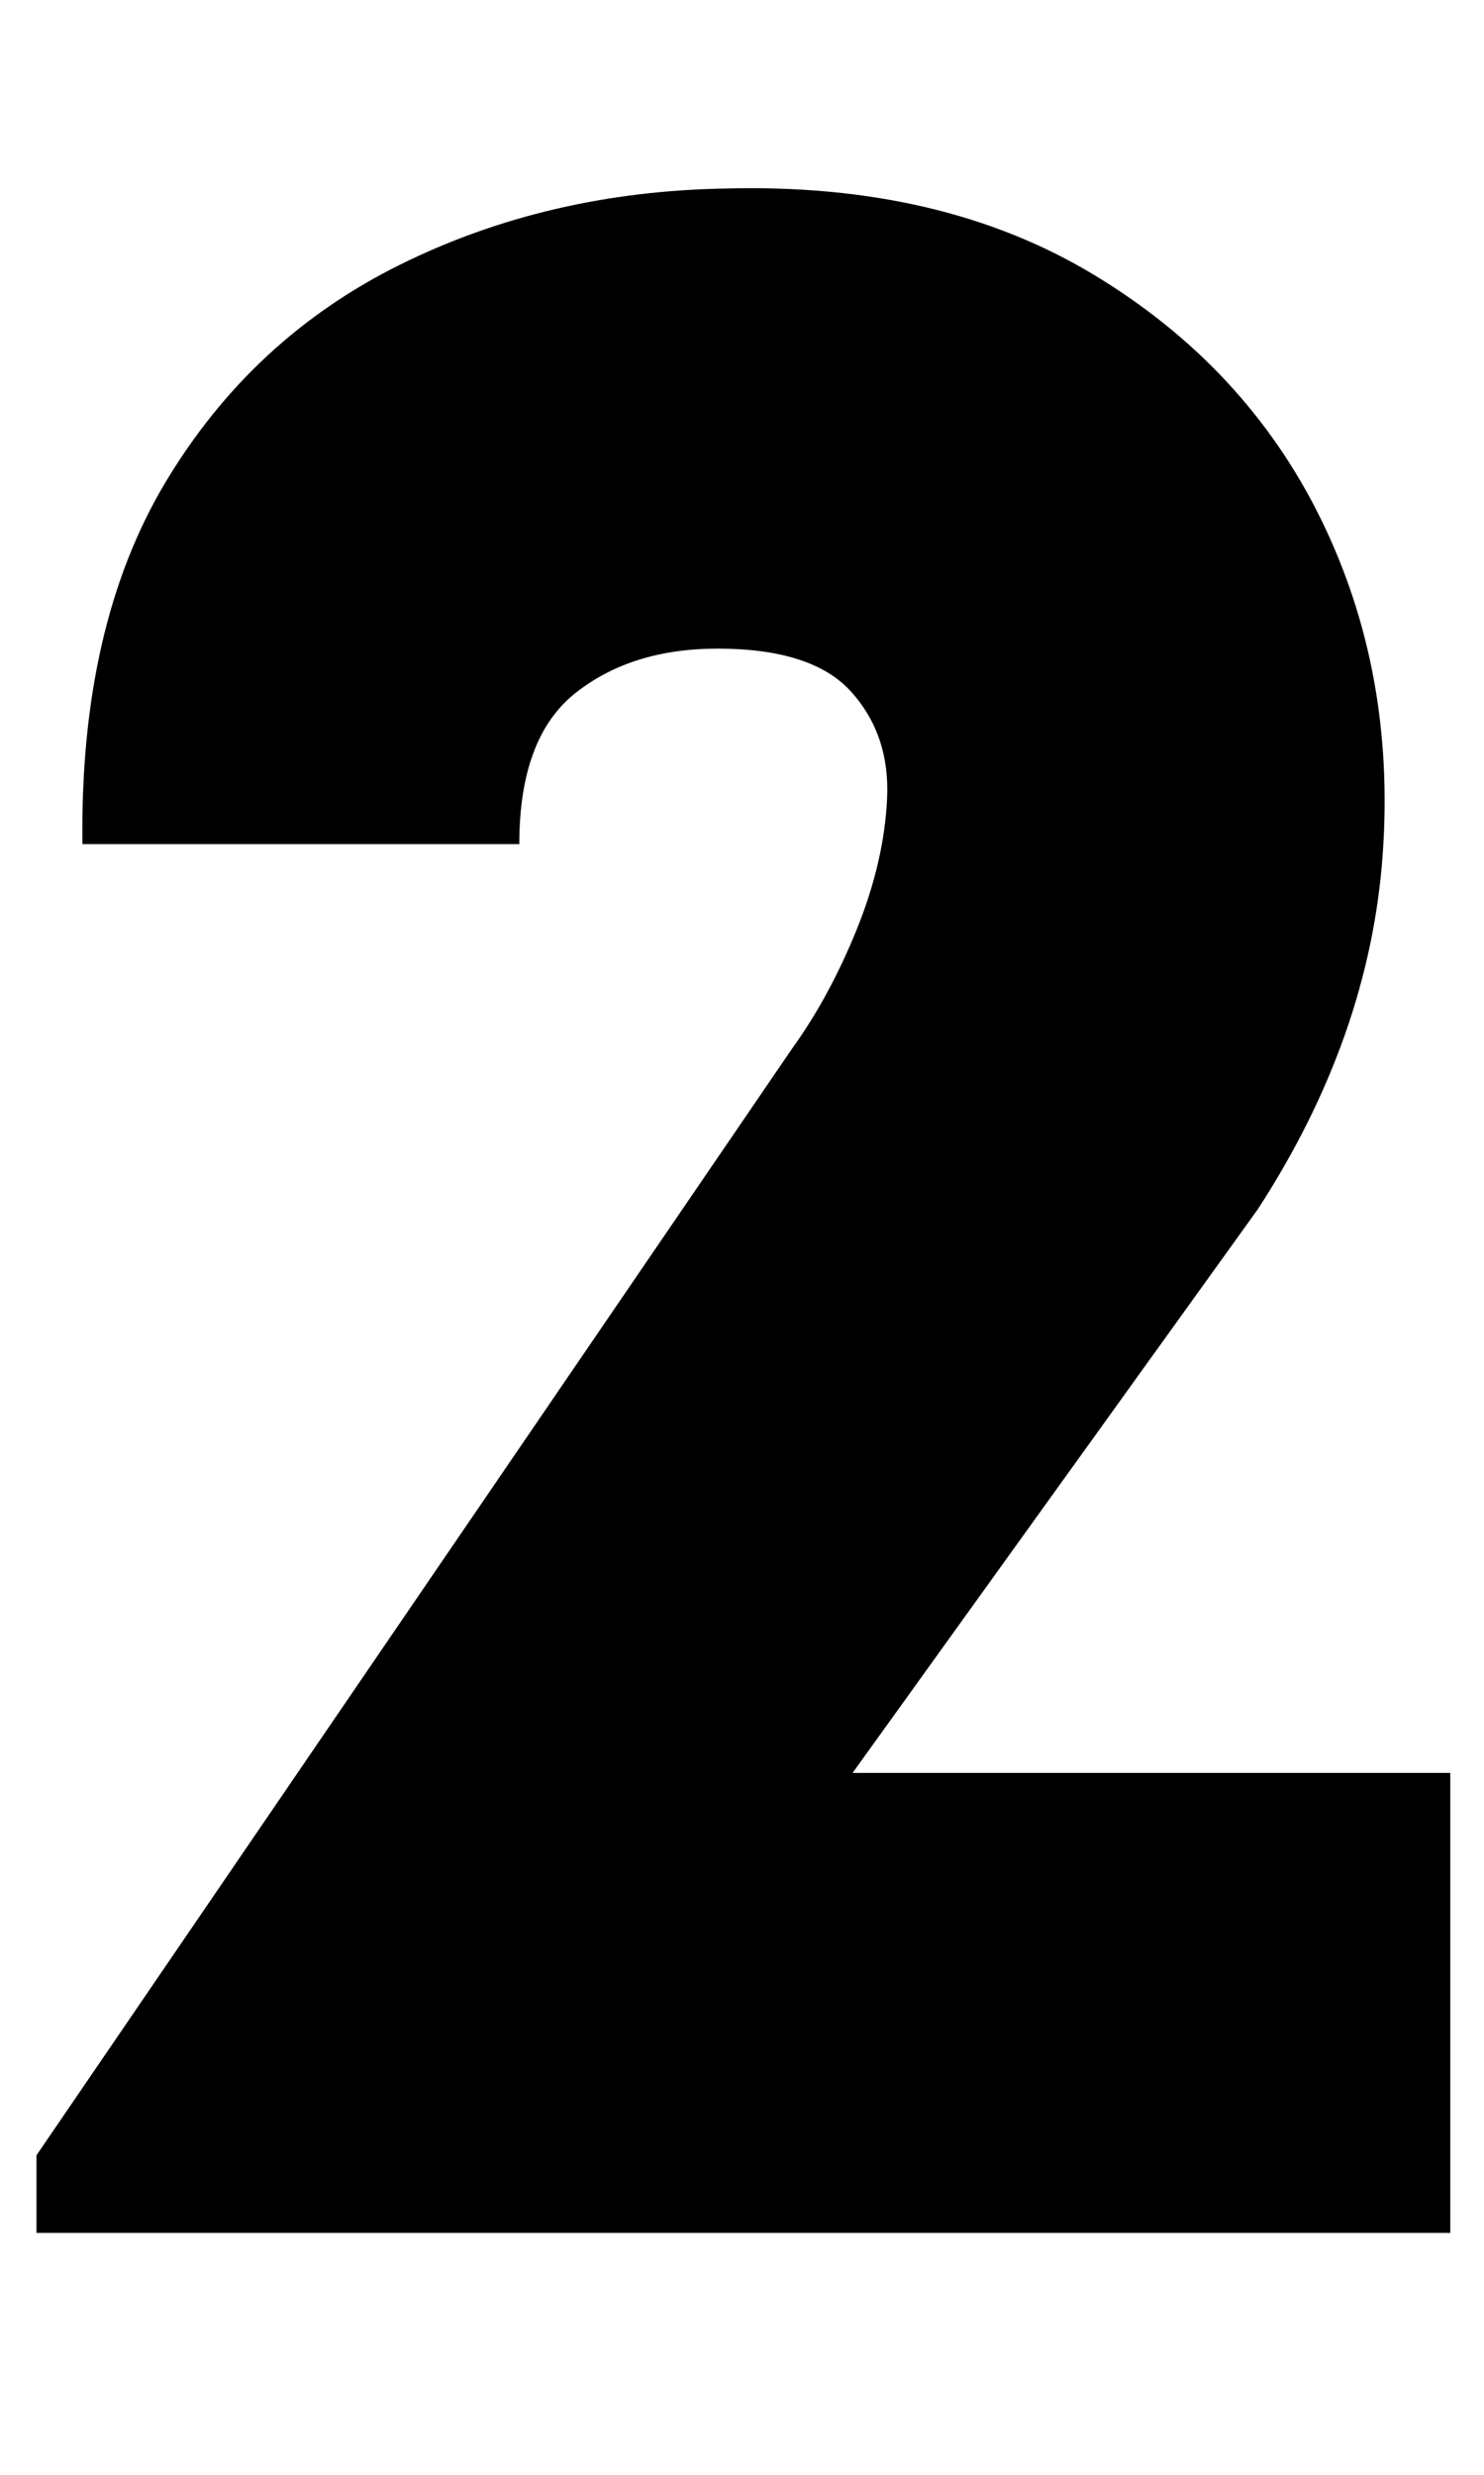 <svg xmlns="http://www.w3.org/2000/svg" xmlns:xlink="http://www.w3.org/1999/xlink" width="300" zoomAndPan="magnify" viewBox="0 0 224.88 375" height="500" preserveAspectRatio="xMidYMid meet" version="1.0"><defs><g/></defs><g fill="#000000" fill-opacity="1"><g transform="translate(-5.418, 338.347)"><g><path d="M 125.484 -179.5 C 129.254 -184.727 132.52 -190.754 135.281 -197.578 C 138.039 -204.41 139.566 -211.02 139.859 -217.406 C 140.148 -223.801 138.332 -229.176 134.406 -233.531 C 130.488 -237.883 123.738 -240.062 114.156 -240.062 C 105.438 -240.062 98.242 -237.812 92.578 -233.312 C 86.922 -228.812 84.094 -221.188 84.094 -210.438 C 71.312 -210.438 60.27 -210.438 50.969 -210.438 C 41.676 -210.438 30.641 -210.438 17.859 -210.438 C 17.566 -232.508 21.773 -250.805 30.484 -265.328 C 39.203 -279.859 51.039 -290.828 66 -298.234 C 80.957 -305.641 97.441 -309.488 115.453 -309.781 C 137.242 -310.352 155.832 -305.992 171.219 -296.703 C 186.613 -287.41 198.086 -275.066 205.641 -259.672 C 213.191 -244.273 216.312 -227.352 215 -208.906 C 213.695 -190.469 207.383 -172.535 196.062 -155.109 L 134.625 -69.703 L 225.25 -69.703 C 225.25 -56.348 225.25 -44.734 225.25 -34.859 C 225.25 -24.984 225.25 -13.363 225.25 0 L 10.891 0 L 10.891 -11.766 Z M 125.484 -179.5 "/></g></g></g></svg>